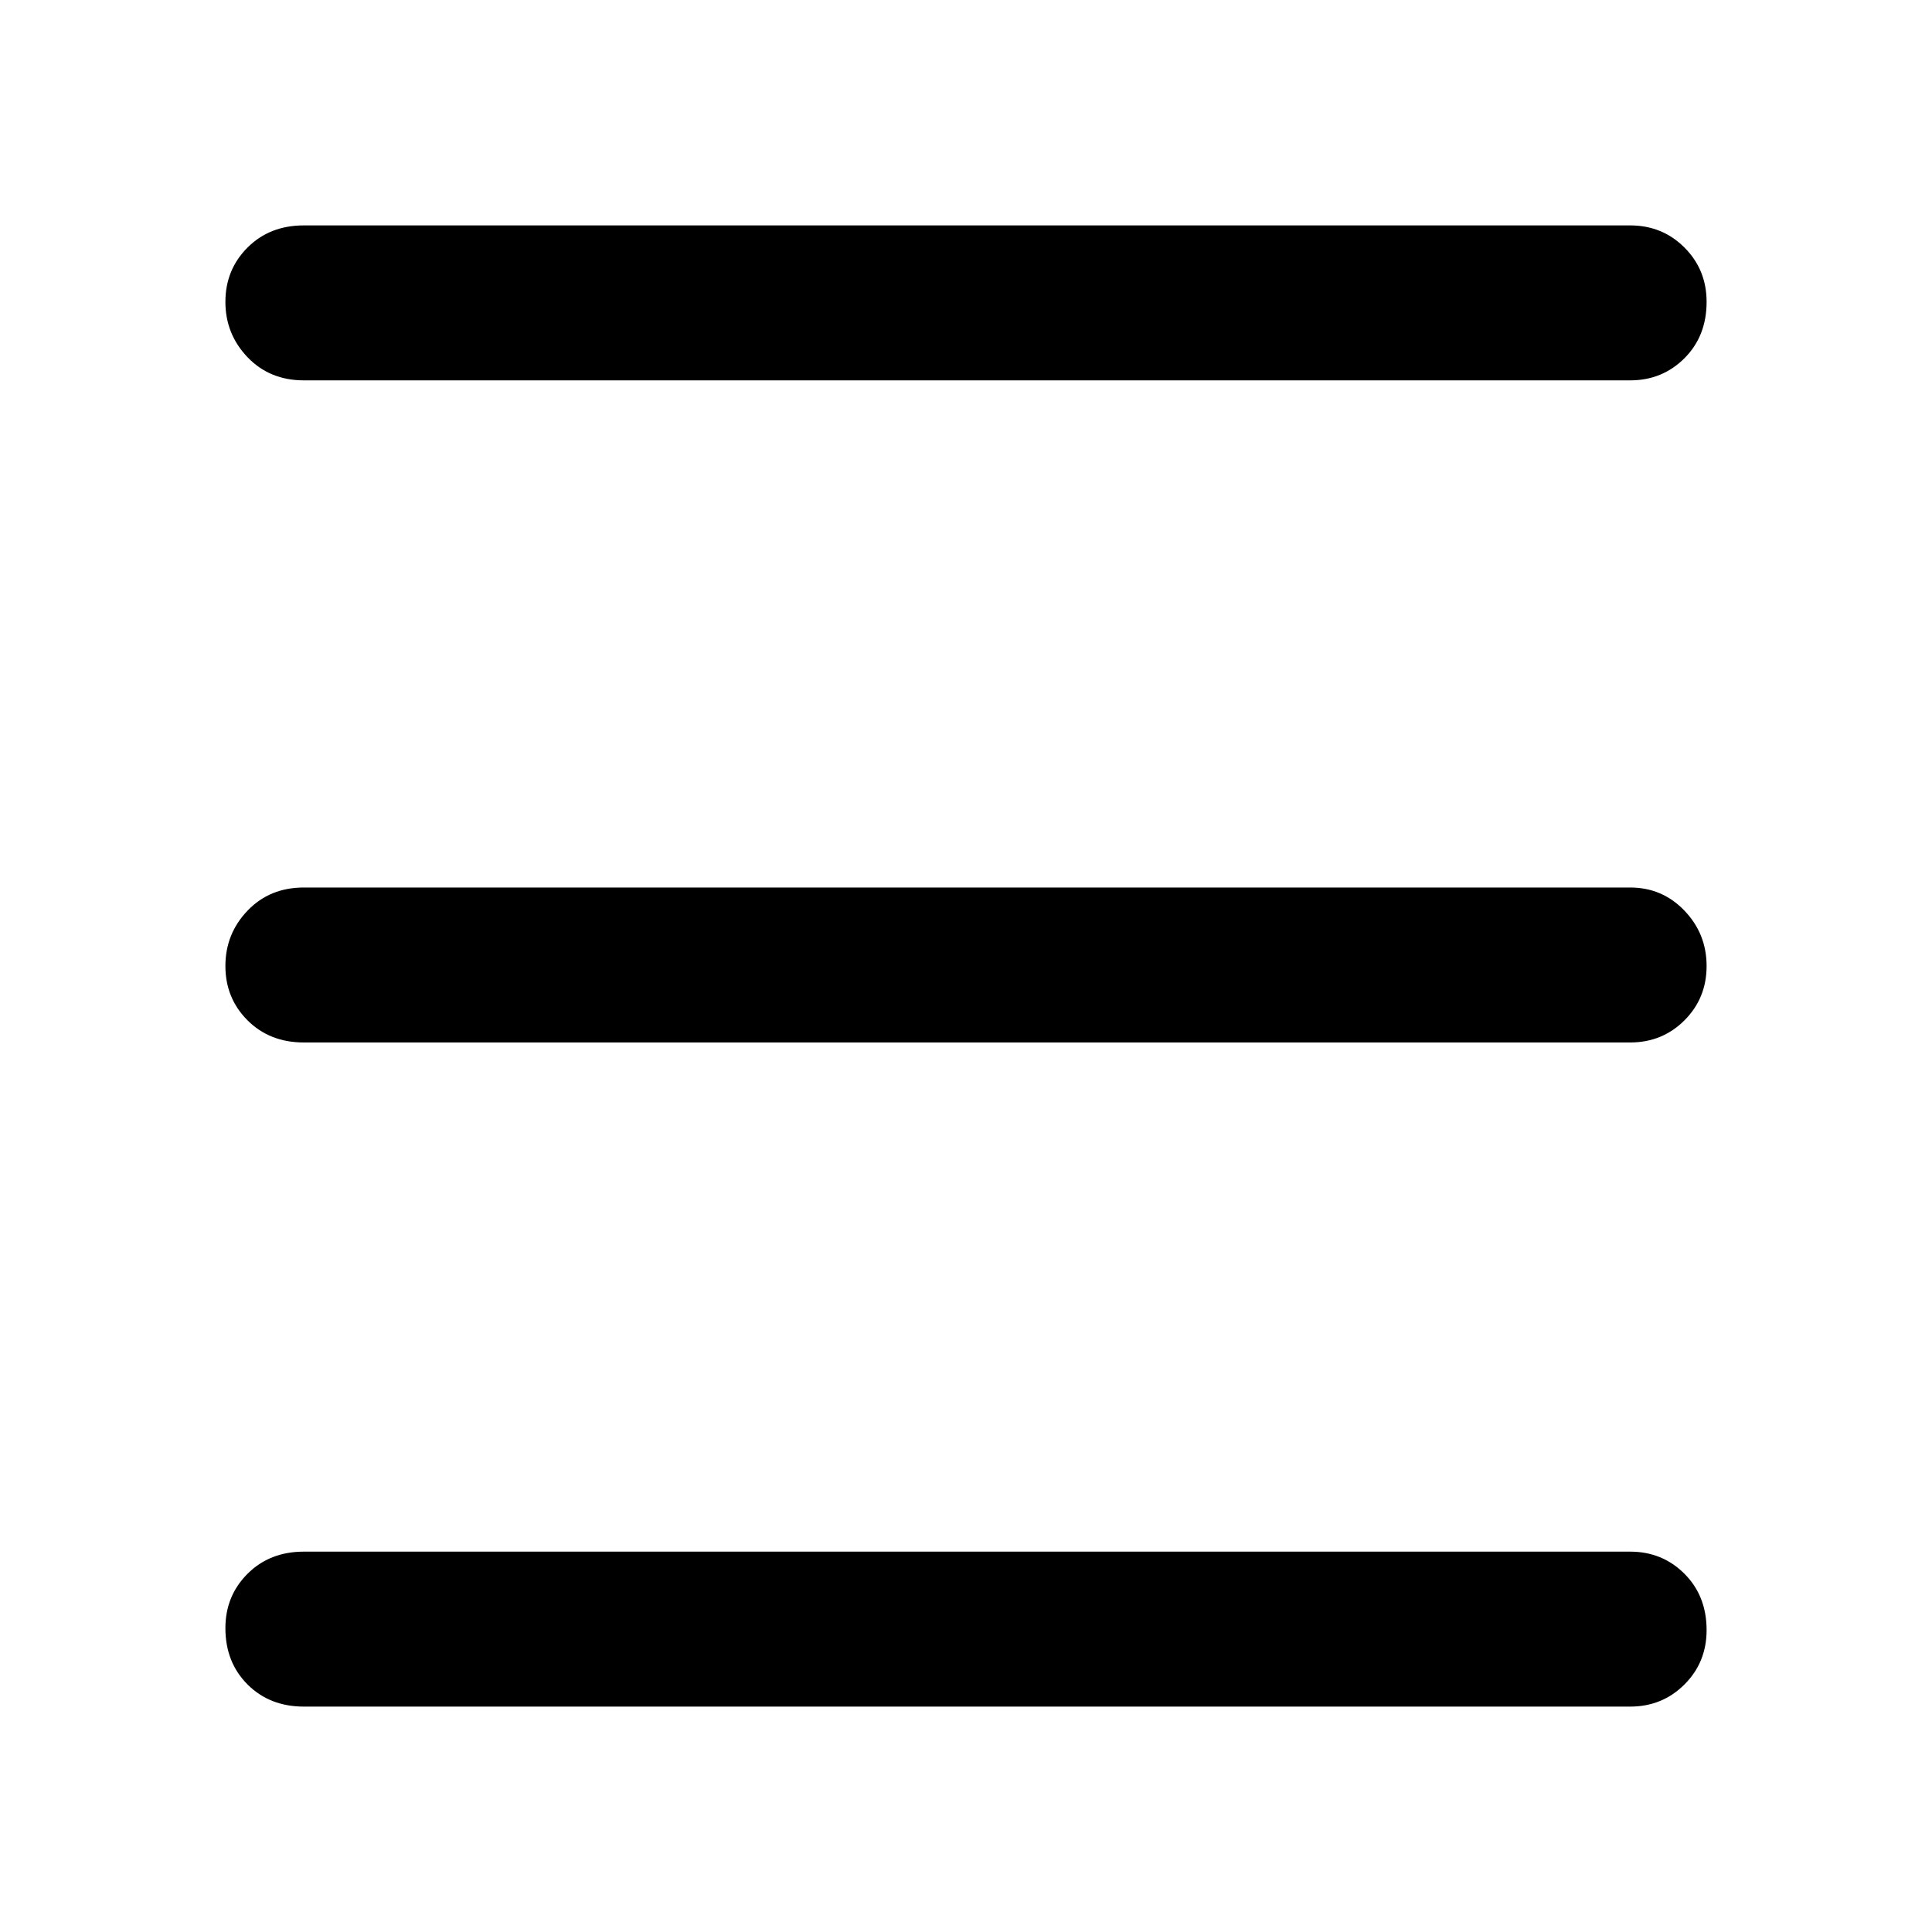 <svg xmlns="http://www.w3.org/2000/svg" height="48" width="48"><path d="M7.55 9.45q-.85 0-1.4-.575Q5.6 8.3 5.6 7.5t.55-1.35q.55-.55 1.4-.55H40.5q.8 0 1.35.55t.55 1.35q0 .85-.55 1.4-.55.55-1.35.55Zm0 32.95q-.85 0-1.4-.55-.55-.55-.55-1.4 0-.8.55-1.35t1.4-.55H40.5q.8 0 1.35.55t.55 1.4q0 .8-.55 1.35t-1.35.55Zm0-16.5q-.85 0-1.4-.55Q5.6 24.8 5.6 24t.55-1.375q.55-.575 1.4-.575H40.5q.8 0 1.35.575T42.4 24q0 .8-.55 1.35t-1.35.55Z"/></svg>